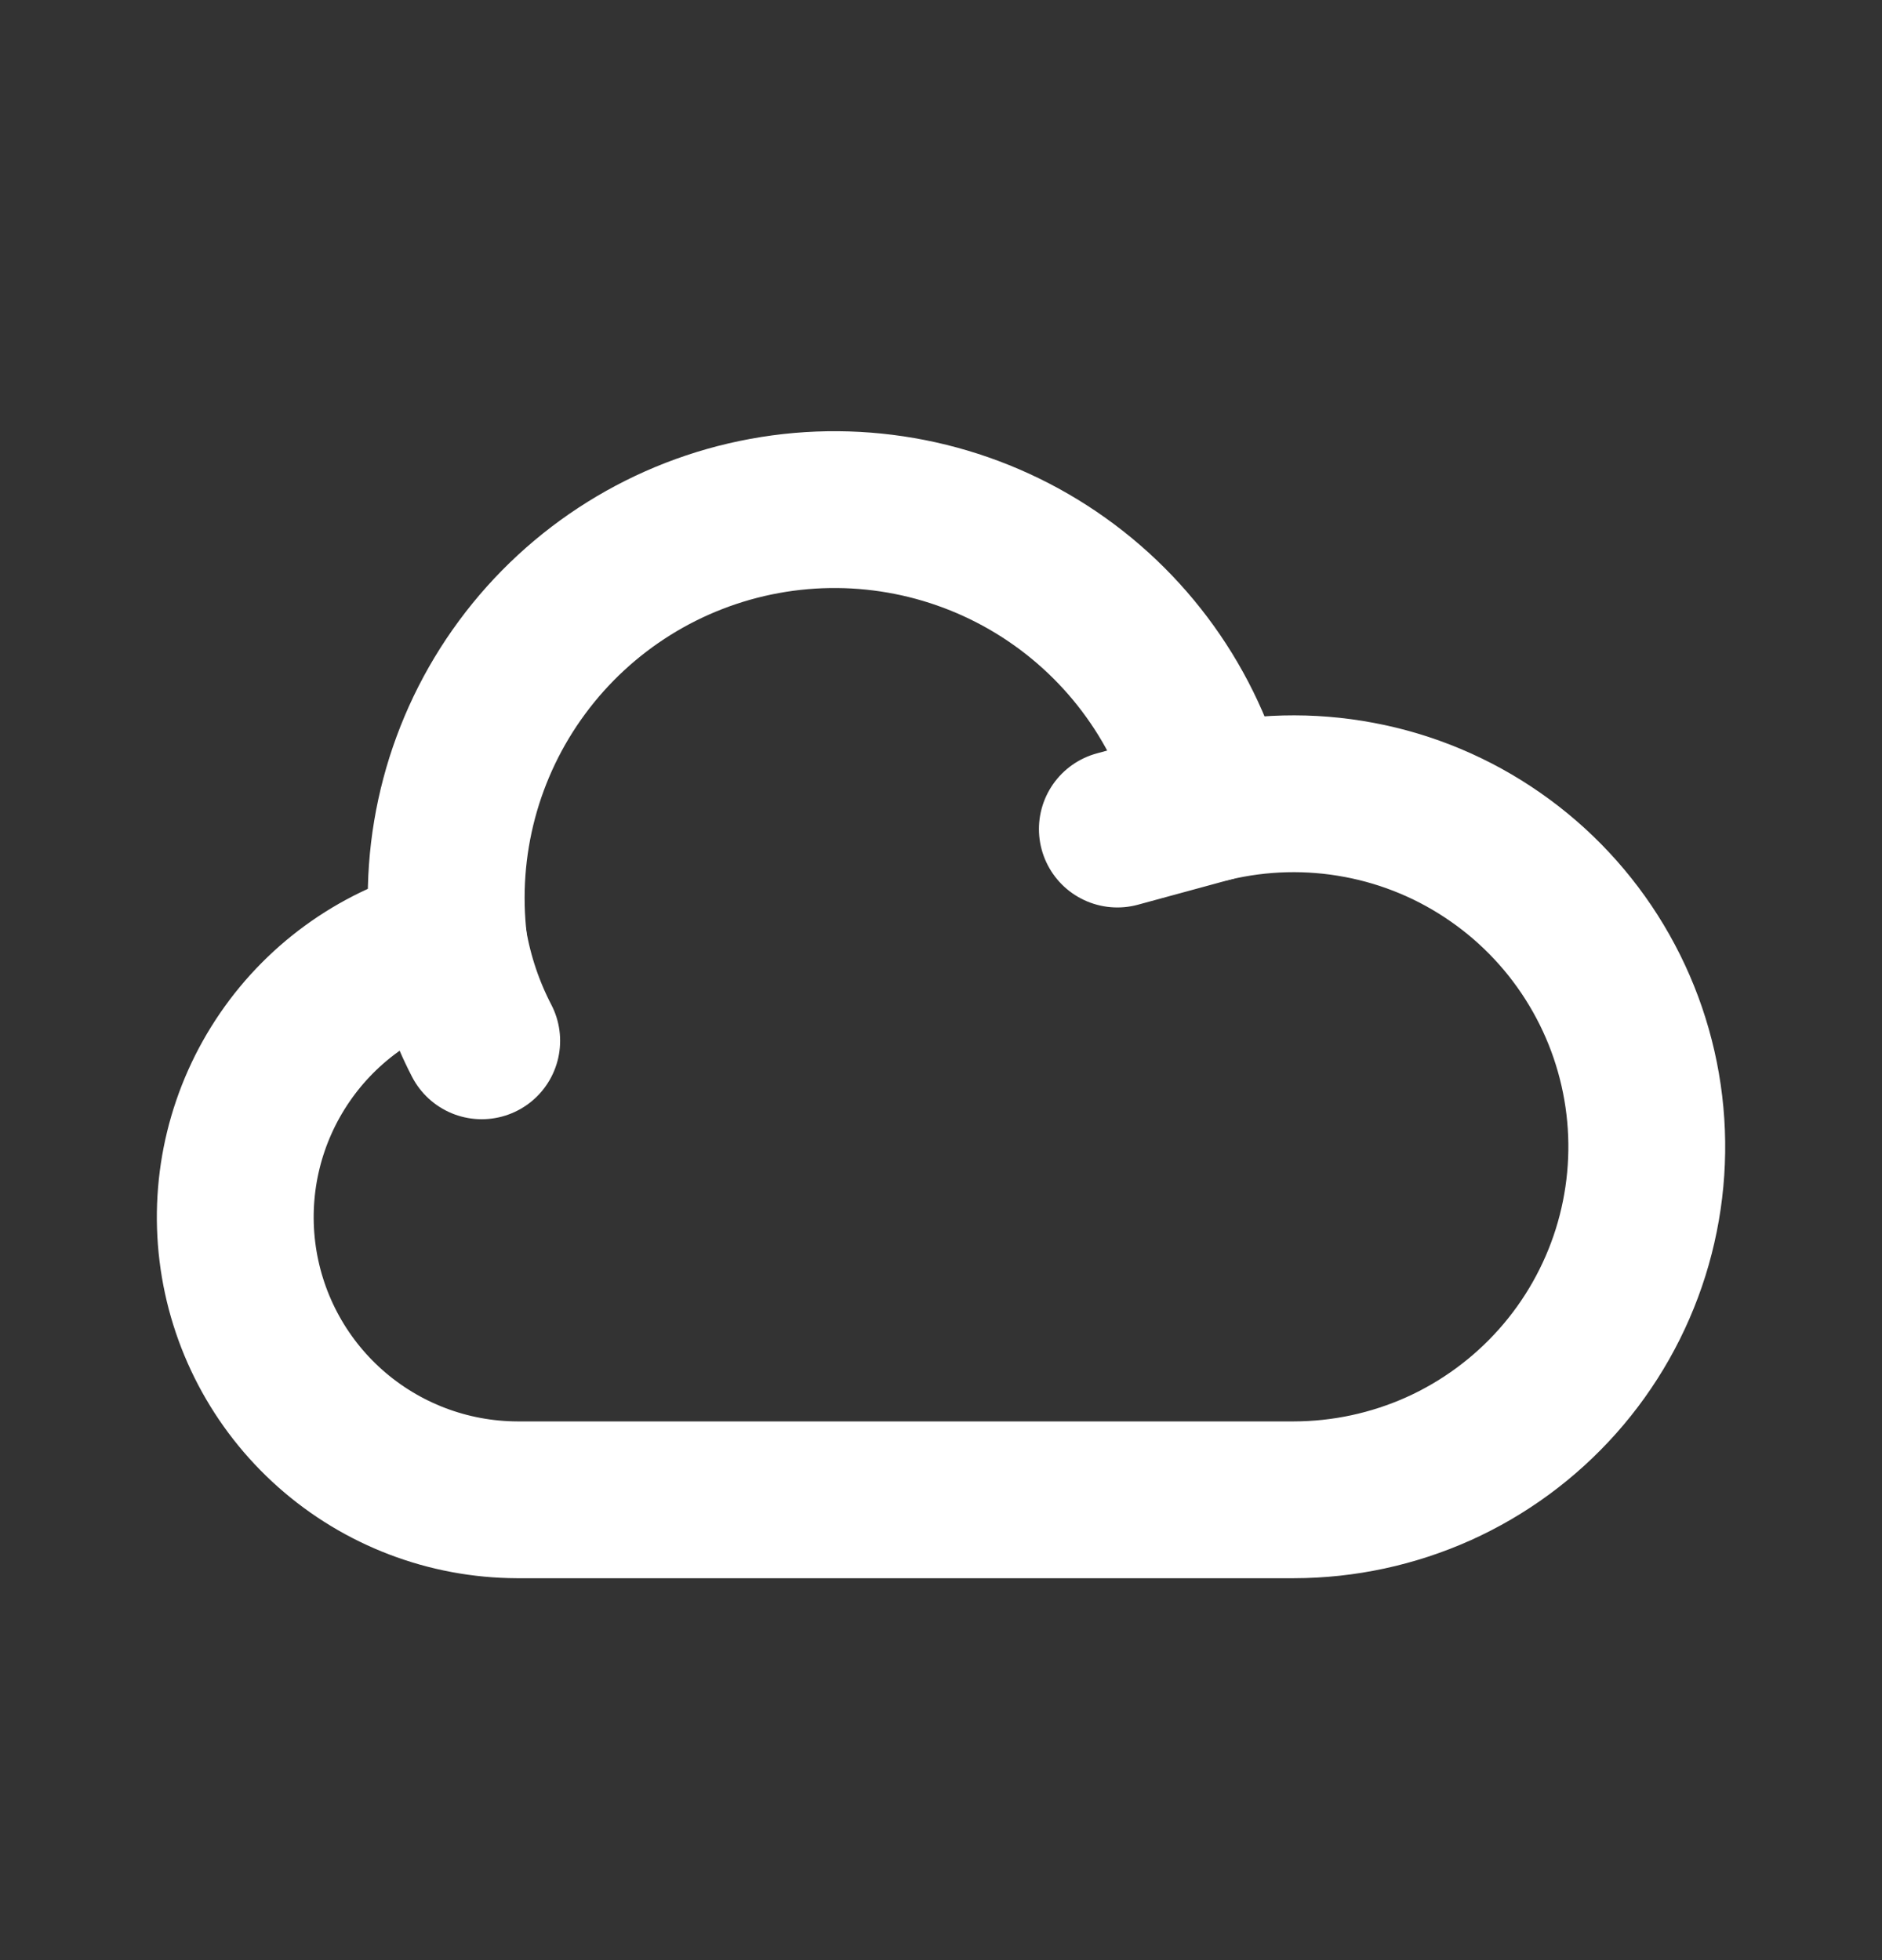 <svg width="24" height="25" viewBox="0 0 24 25" fill="none" xmlns="http://www.w3.org/2000/svg">
<rect x="0" y="0" width="24" height="25" fill="#333333" stroke="none"/>
<path d="M5.724 12.03C4.872 12.244 4.128 12.762 3.632 13.486C3.135 14.211 2.92 15.091 3.027 15.963C3.134 16.835 3.555 17.637 4.212 18.22C4.869 18.803 5.716 19.126 6.594 19.129H16.5C17.136 19.128 17.764 18.993 18.344 18.733C18.924 18.472 19.442 18.091 19.864 17.616C20.287 17.14 20.603 16.581 20.794 15.974C20.984 15.367 21.044 14.727 20.969 14.096C20.894 13.464 20.686 12.856 20.359 12.311C20.032 11.765 19.593 11.295 19.071 10.932C18.55 10.568 17.957 10.319 17.332 10.202C16.707 10.084 16.064 10.1 15.446 10.248L14.249 10.574" stroke="white" stroke-width="2" stroke-linecap="round" stroke-linejoin="round"/>
<path d="M15.446 10.248C15.14 9.027 14.381 7.969 13.323 7.288C12.265 6.607 10.987 6.354 9.749 6.581C8.511 6.808 7.406 7.498 6.659 8.51C5.911 9.522 5.577 10.781 5.724 12.031C5.799 12.465 5.94 12.884 6.143 13.275" stroke="white" stroke-width="2" stroke-linecap="round" stroke-linejoin="round"/>
</svg>
